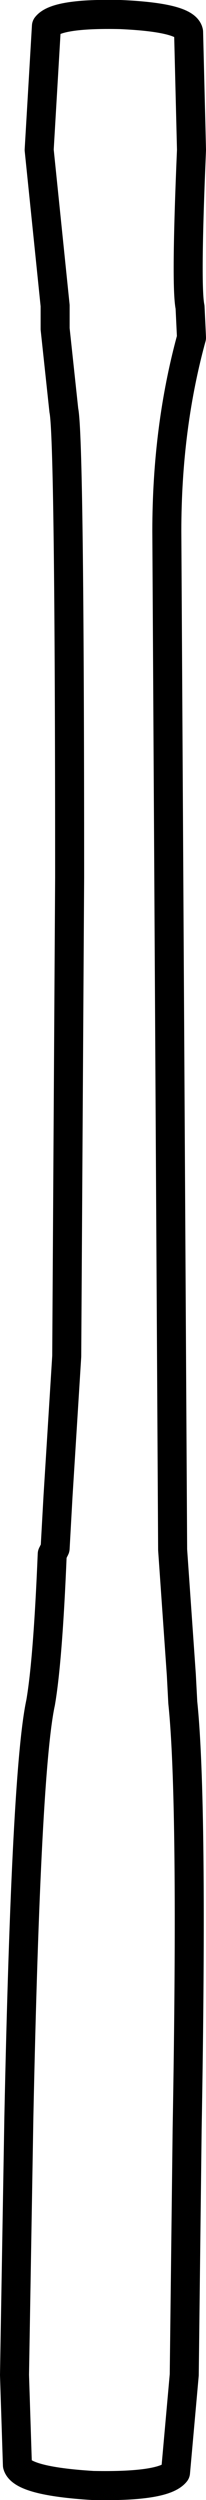 <?xml version="1.0" encoding="UTF-8" standalone="no"?>
<svg xmlns:xlink="http://www.w3.org/1999/xlink" height="85.9px" width="7.1px" xmlns="http://www.w3.org/2000/svg">
  <g transform="matrix(1.0, 0.0, 0.0, 1.0, 3.95, 41.1)">
    <path d="M2.55 -40.0 L2.65 -35.95 Q2.45 -31.25 2.6 -30.55 L2.65 -29.5 Q1.8 -26.4 1.8 -22.85 L2.0 12.15 2.3 16.45 2.35 17.4 Q2.7 20.75 2.5 32.05 L2.4 40.5 2.1 43.85 Q1.7 44.35 -0.75 44.3 -3.2 44.15 -3.35 43.6 L-3.45 40.5 -3.3 31.65 Q-3.05 19.7 -2.55 17.4 -2.3 15.95 -2.15 12.3 L-2.05 12.1 -1.95 10.3 -1.65 5.5 -1.55 -10.95 Q-1.55 -26.05 -1.75 -27.0 L-2.05 -29.8 -2.05 -30.6 -2.6 -35.95 -2.35 -40.2 Q-2.0 -40.65 0.2 -40.6 2.45 -40.5 2.55 -40.0" fill="#ffffff" fill-opacity="0.0" fill-rule="evenodd" stroke="none"/>
    <path d="M2.55 -40.0 L2.65 -35.95 Q2.45 -31.25 2.6 -30.55 L2.65 -29.5 Q1.8 -26.4 1.8 -22.85 L2.0 12.15 2.3 16.45 2.35 17.4 Q2.7 20.75 2.5 32.05 L2.4 40.5 2.1 43.85 Q1.7 44.35 -0.75 44.3 -3.2 44.15 -3.35 43.6 L-3.45 40.5 -3.3 31.65 Q-3.05 19.7 -2.55 17.4 -2.3 15.95 -2.15 12.3 L-2.05 12.1 -1.95 10.3 -1.65 5.5 -1.55 -10.95 Q-1.55 -26.05 -1.75 -27.0 L-2.05 -29.8 -2.05 -30.6 -2.6 -35.95 -2.35 -40.2 Q-2.0 -40.65 0.2 -40.6 2.45 -40.5 2.55 -40.0 Z" fill="none" stroke="#000000" stroke-linecap="butt" stroke-linejoin="round" stroke-width="1.0"/>
  </g>
</svg>

